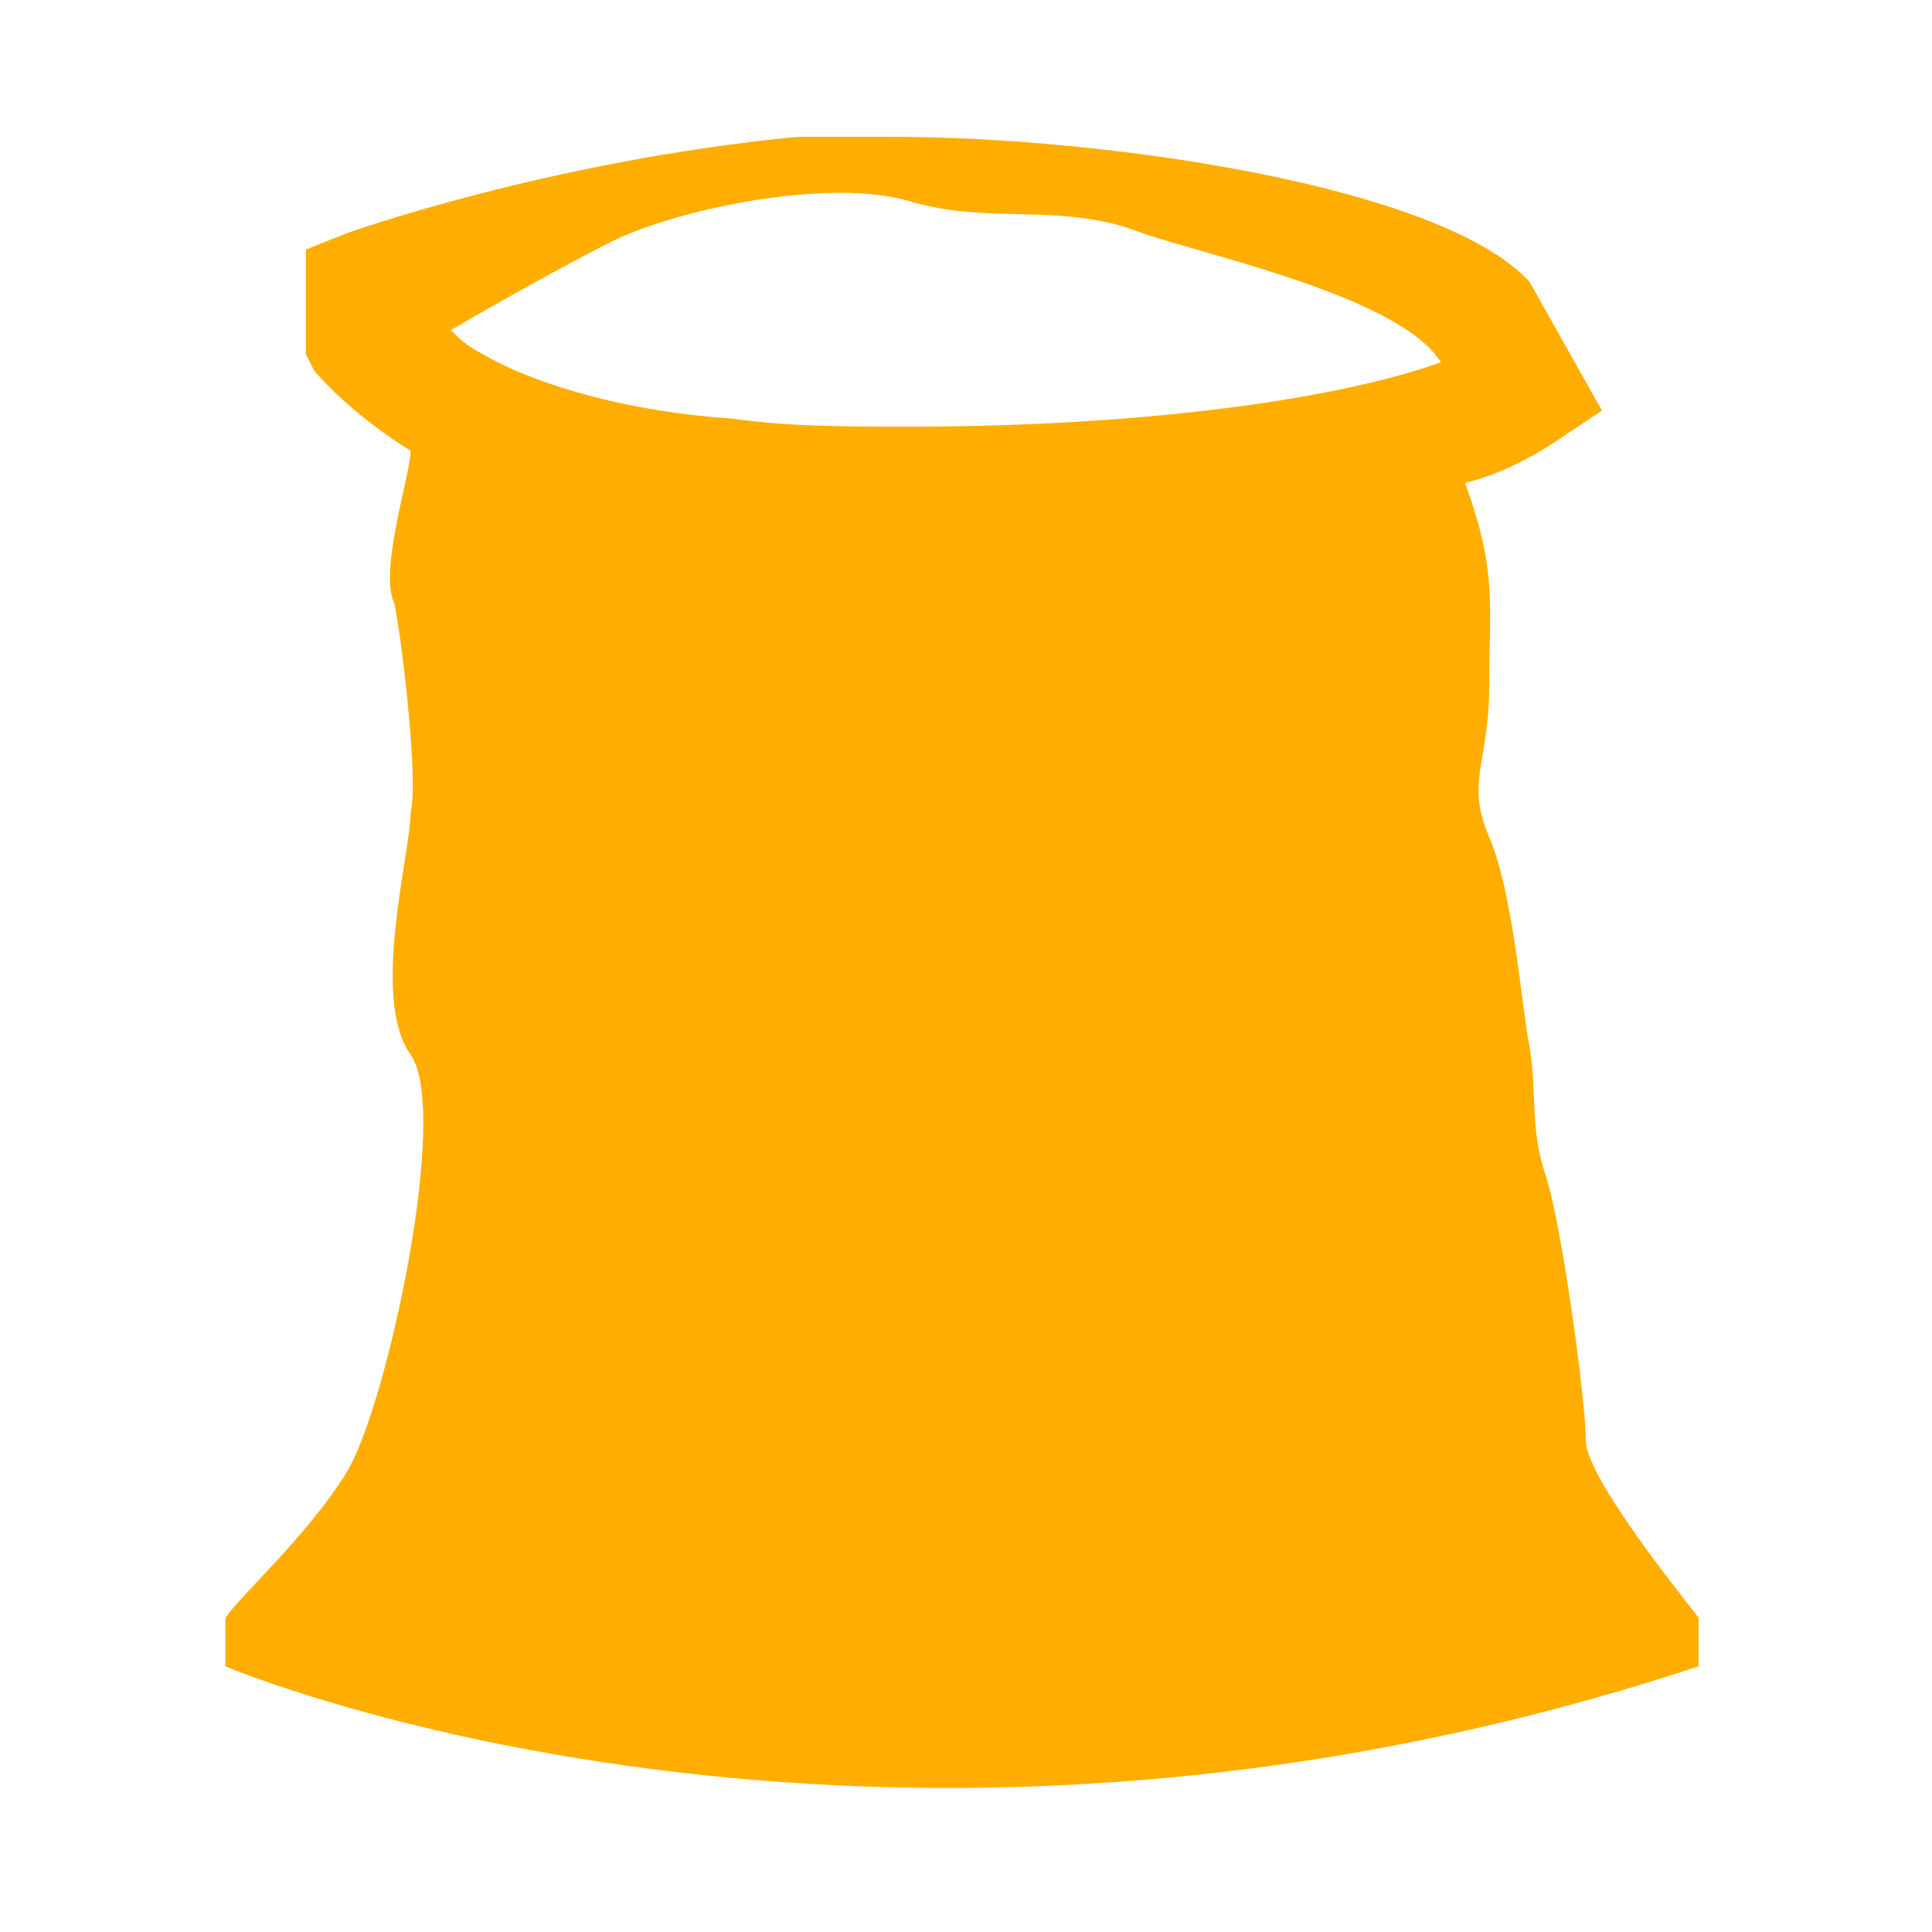 <?xml version="1.0" encoding="utf-8"?>
<!-- Generator: Adobe Illustrator 24.2.1, SVG Export Plug-In . SVG Version: 6.00 Build 0)  -->
<svg version="1.1" id="Layer_1" xmlns="http://www.w3.org/2000/svg" xmlns:xlink="http://www.w3.org/1999/xlink" x="0px" y="0px"
	 viewBox="0 0 24 24" style="enable-background:new 0 0 24 24;" xml:space="preserve">
<style type="text/css">
	.st0{fill:#FFAE00;}
</style>
<path class="st0" d="M19.7,17.9c0-0.5-0.3-2.7-0.5-3.3C19,14,19.1,13.6,19,13c-0.1-0.5-0.2-1.9-0.5-2.6c-0.3-0.7,0-0.9,0-1.9
	c0-1,0.1-1.4-0.3-2.5c0.4-0.1,0.8-0.3,1.1-0.5l0.6-0.4L19,3.5l0,0c-1.1-1.2-5.3-1.8-7.9-1.8c-0.4,0-0.8,0-1.2,0
	C6.8,2,4.3,2.9,4.3,2.9L3.8,3.1v1.3l0.1,0.2c0,0,0.4,0.5,1.2,1C5.1,5.9,4.7,7.1,4.9,7.5C5,8,5.2,9.7,5.1,10.1c0,0.5-0.5,2.3,0,3
	c0.5,0.7-0.3,4.4-0.8,5.2s-1.3,1.5-1.5,1.8v0.6c0,0,8,3.4,18.3,0v-0.6C21.2,20.2,19.7,18.4,19.7,17.9z M11.3,5.3
	c-0.8,0-1.5,0-2.2-0.1C7.6,5.1,6.5,4.7,6,4.4C5.8,4.3,5.7,4.2,5.6,4.1c0,0,1.2-0.7,2-1.1s2.7-0.8,3.7-0.5c1,0.3,1.9,0,2.9,0.4
	c0.9,0.3,3.2,0.8,3.7,1.6C16.5,5,14,5.3,11.3,5.3z"/>
</svg>
